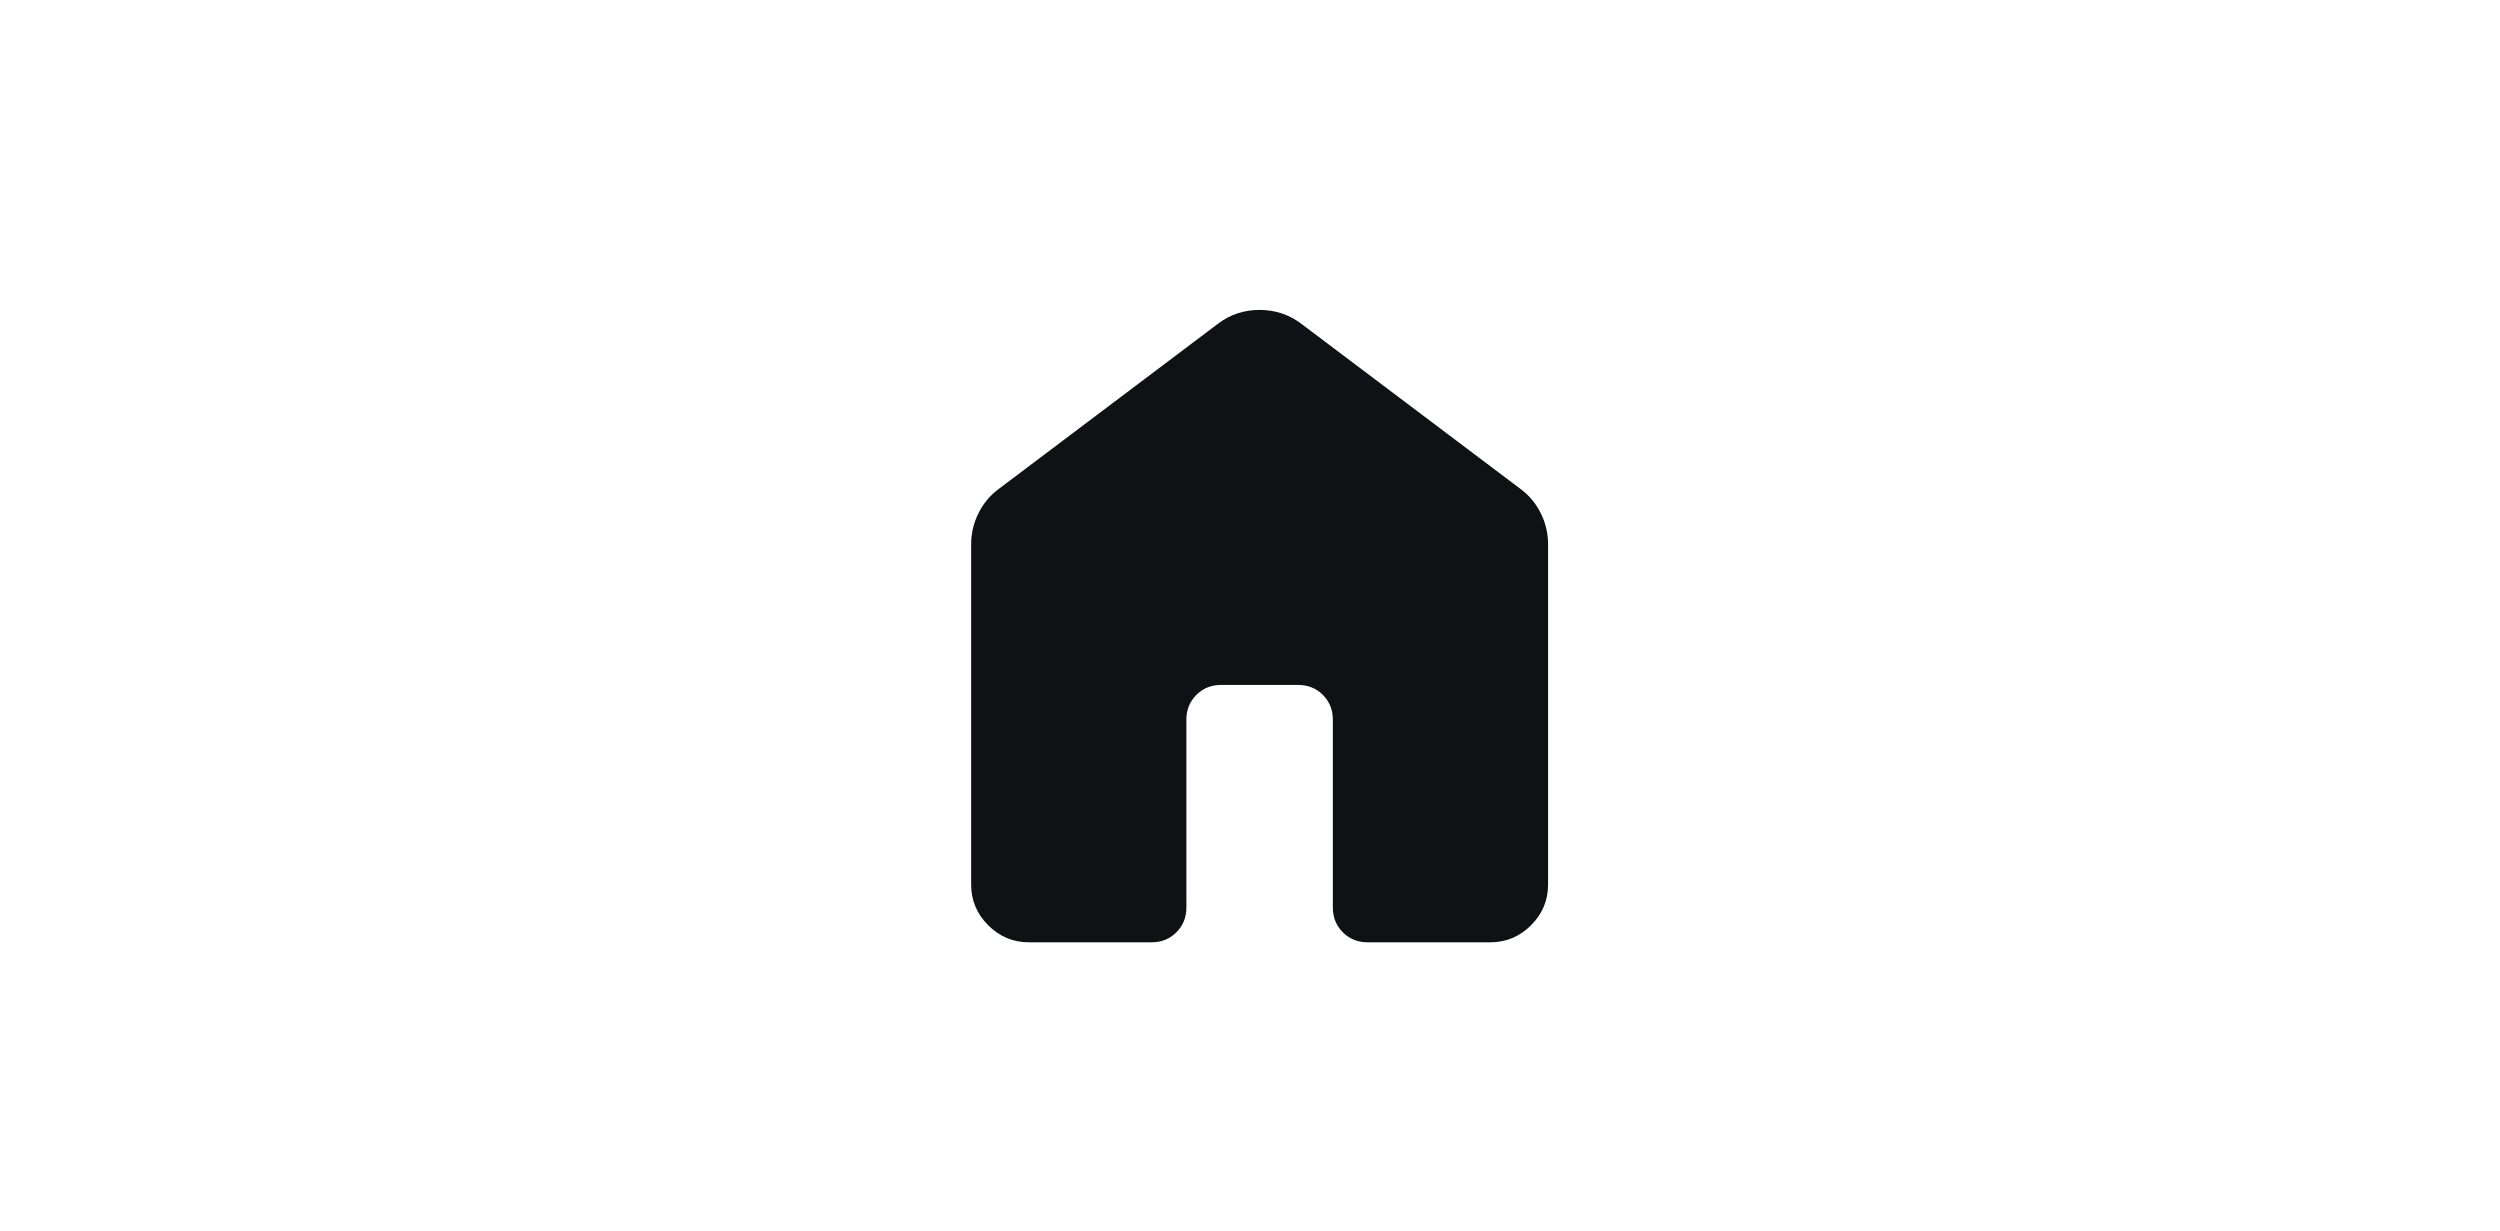 <svg width="65" height="32" viewBox="0 0 65 32" fill="none" xmlns="http://www.w3.org/2000/svg">
<path d="M25.25 23V14.154C25.25 13.867 25.314 13.596 25.442 13.34C25.57 13.084 25.747 12.873 25.973 12.708L31.665 8.419C31.981 8.178 32.342 8.058 32.748 8.058C33.155 8.058 33.517 8.178 33.835 8.419L39.527 12.708C39.753 12.873 39.93 13.084 40.058 13.34C40.186 13.596 40.25 13.867 40.25 14.154V23C40.25 23.409 40.102 23.761 39.807 24.057C39.511 24.352 39.159 24.5 38.75 24.5H35.558C35.302 24.5 35.087 24.413 34.914 24.24C34.74 24.067 34.654 23.852 34.654 23.596V18.711C34.654 18.455 34.567 18.241 34.394 18.067C34.221 17.894 34.006 17.808 33.75 17.808H31.75C31.494 17.808 31.279 17.894 31.106 18.067C30.933 18.241 30.846 18.455 30.846 18.711V23.596C30.846 23.852 30.759 24.067 30.586 24.24C30.413 24.413 30.198 24.5 29.942 24.5H26.75C26.341 24.5 25.989 24.352 25.693 24.057C25.398 23.761 25.25 23.409 25.25 23Z" fill="#101114"/>
</svg>
